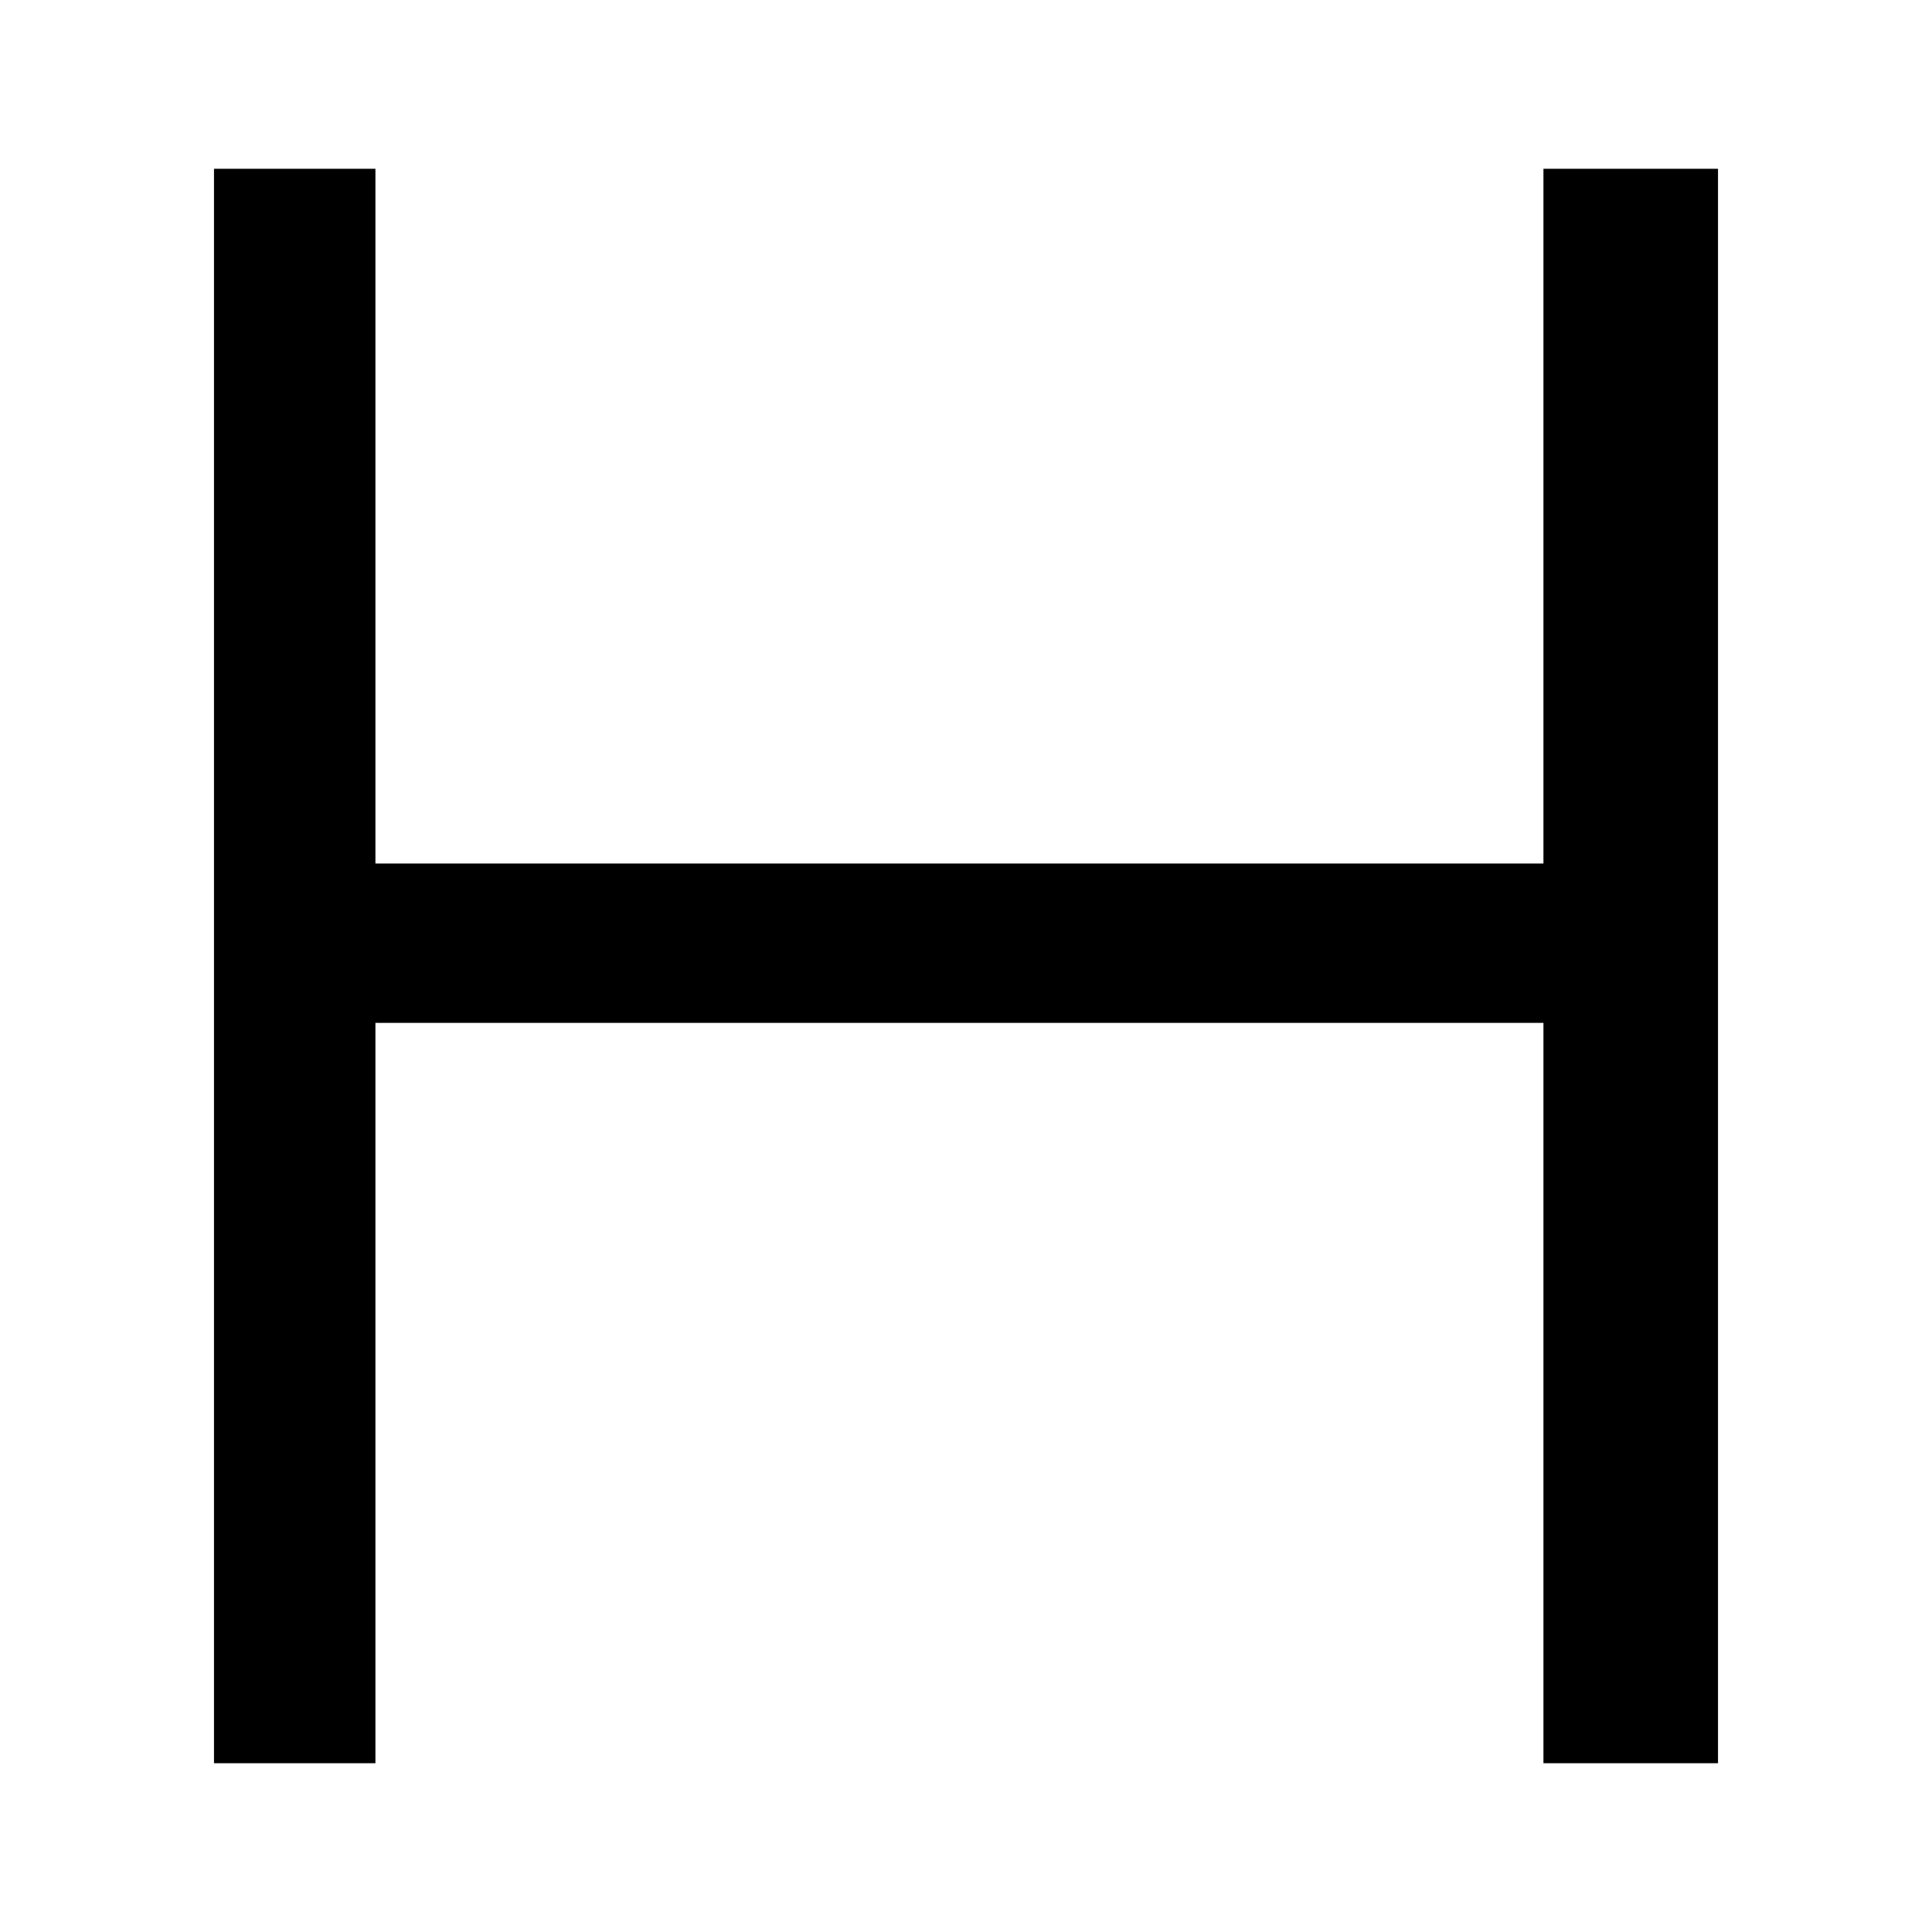 <svg id="Layer_1" data-name="Layer 1" xmlns="http://www.w3.org/2000/svg" viewBox="0 0 250 250"><title>abc</title><path d="M222.31,228.16H199.72v-95.8H48.58v95.8H27.69V21.84H48.58v89.9H199.72V21.84h22.59Z"/></svg>